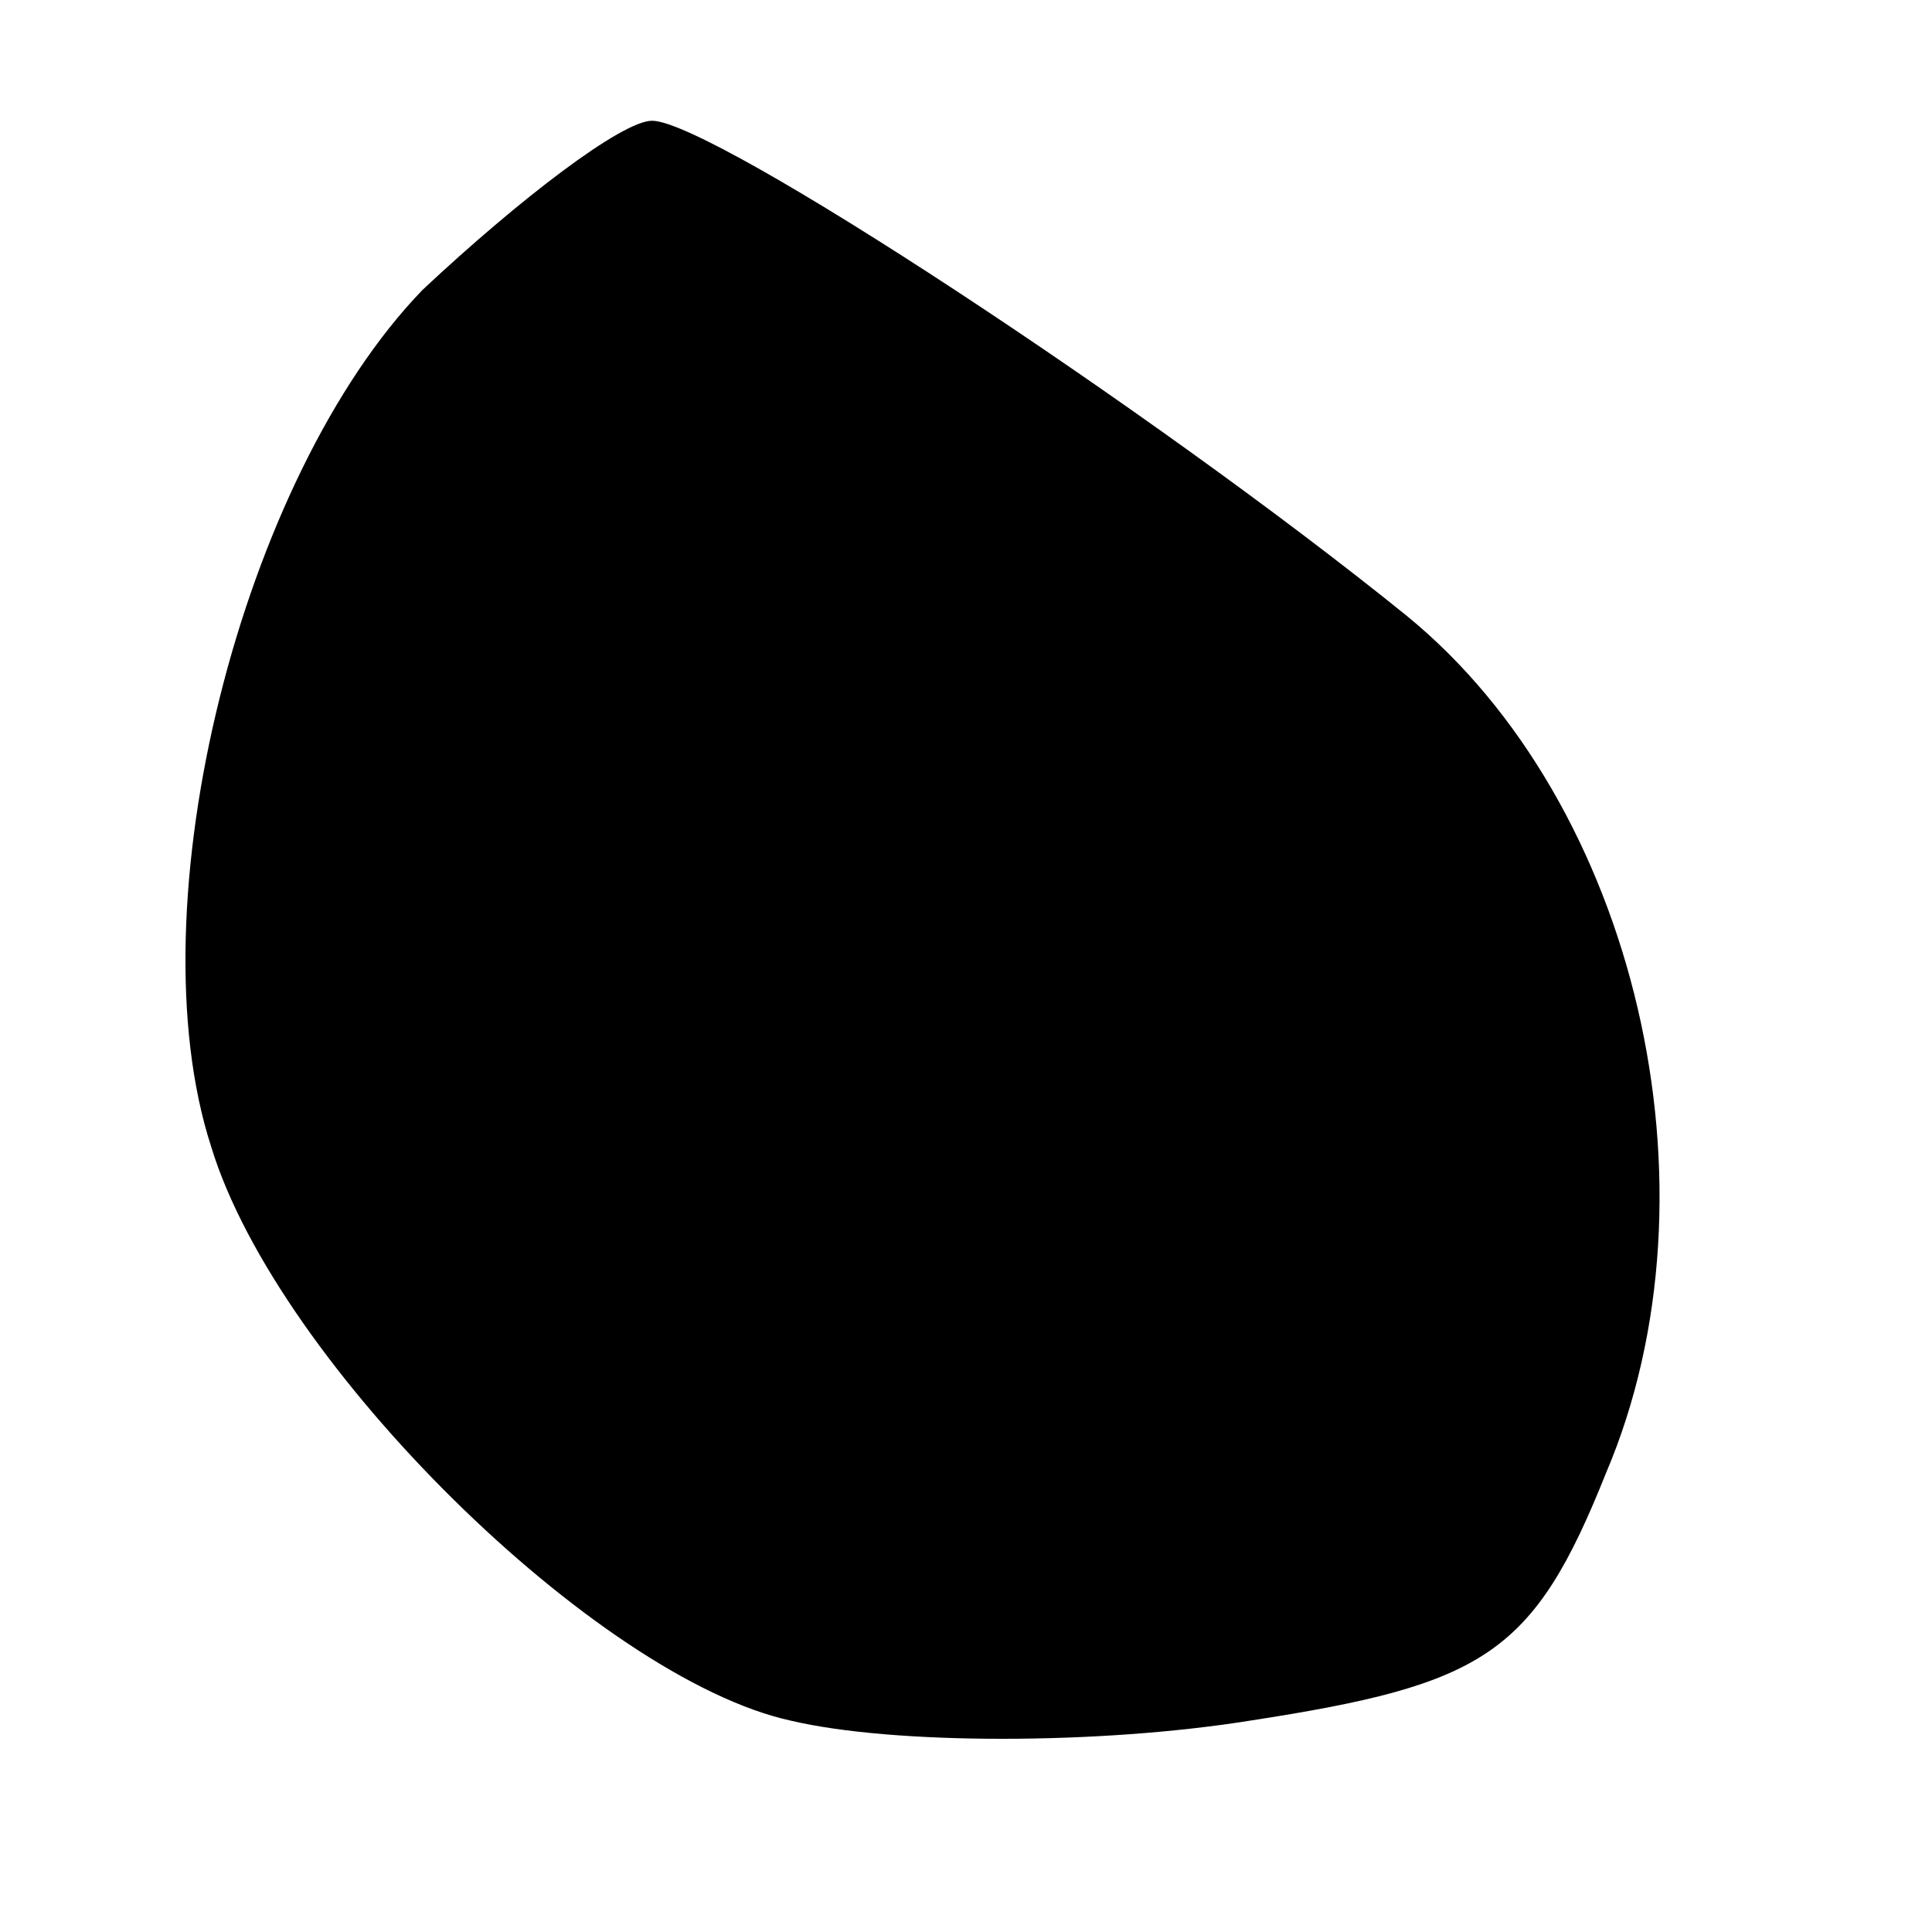 <?xml version="1.0" standalone="no"?>
<!DOCTYPE svg PUBLIC "-//W3C//DTD SVG 20010904//EN"
 "http://www.w3.org/TR/2001/REC-SVG-20010904/DTD/svg10.dtd">
<svg version="1.0" xmlns="http://www.w3.org/2000/svg"
 width="32pt" height="32pt" viewBox="0 0 32 32"
 preserveAspectRatio="xMidYMid meet">
<g transform="translate(0,32) scale(0.1,-0.1)"
fill="#000000" stroke="none">
<path fill="#000000" stroke="none" d="M70 272 c-30 -31 -48 -102 -35 -142 11
-36 64 -88 96 -95 17 -4 51 -4 76 0 39 6 47 11 59 41 20 47 5 111 -33 142 -42
34 -115 82 -125 82 -5 0 -22 -13 -38 -28z"/>
</g>
</svg>

